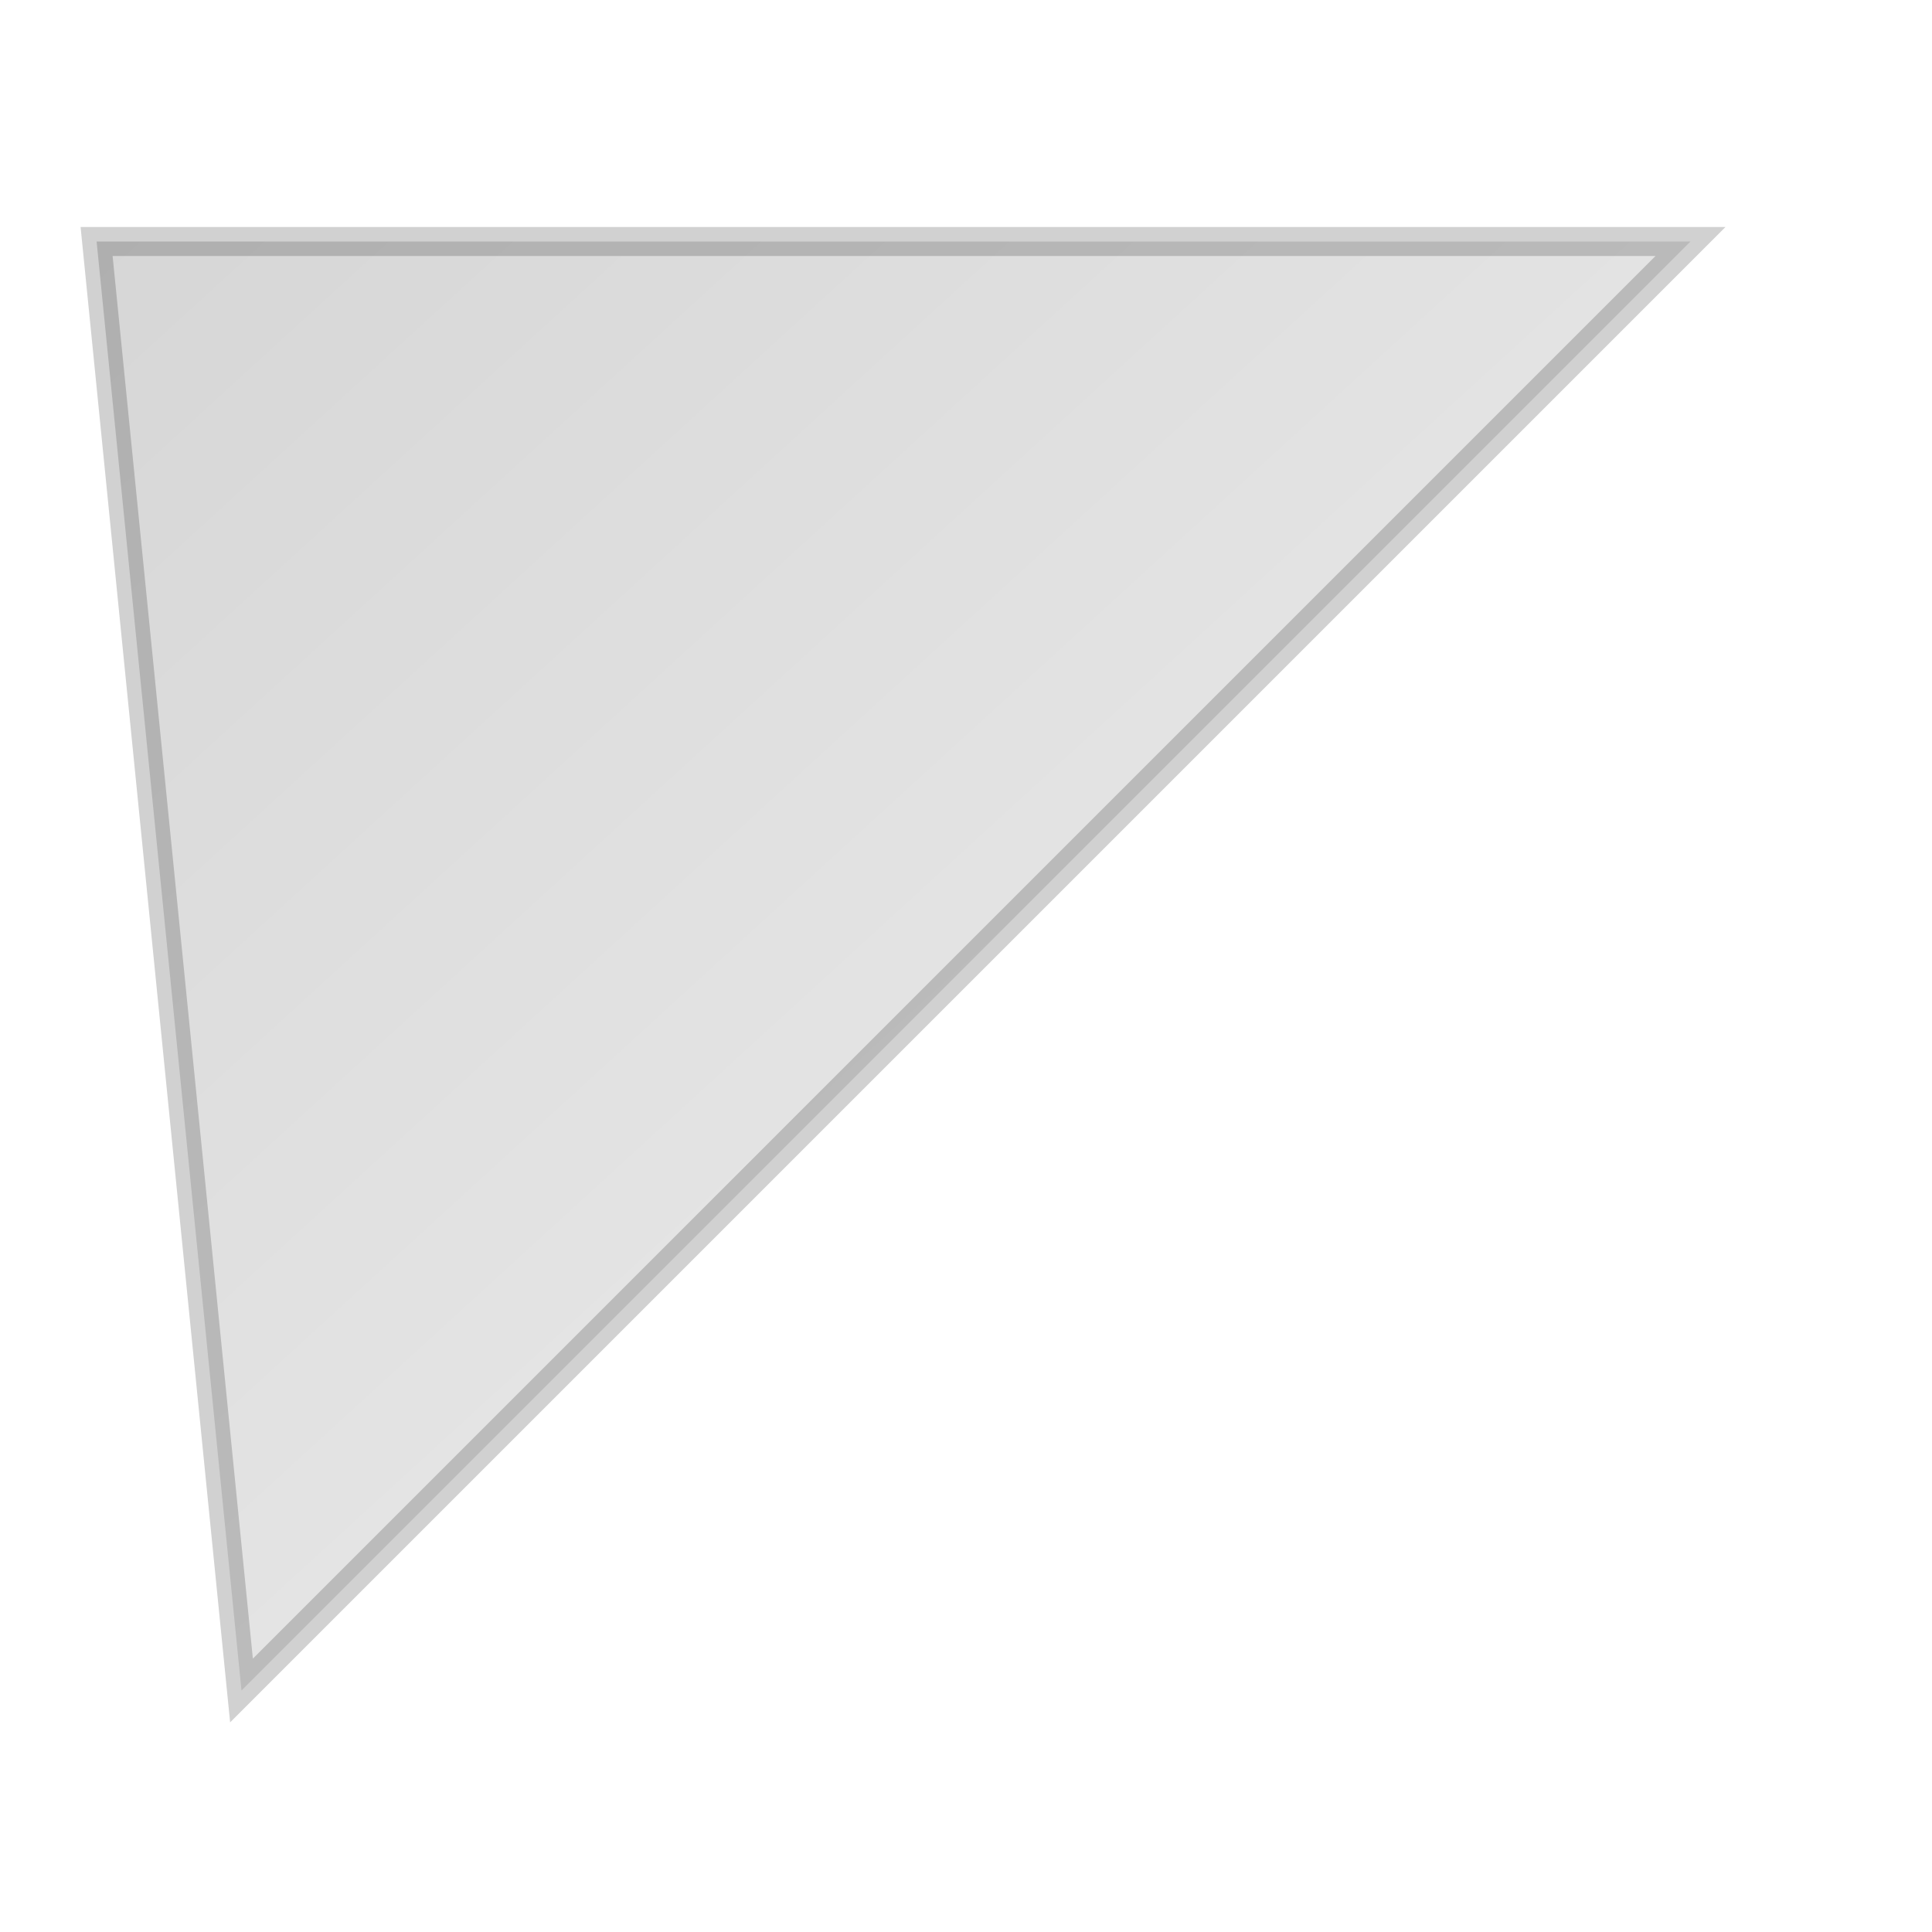<svg xmlns="http://www.w3.org/2000/svg" viewBox="0 0 80 80">
  <defs>
    <linearGradient id="g" x1="0" y1="0" x2="1" y2="1">
      <stop offset="0" stop-color="currentColor" stop-opacity=".16"/>
      <stop offset="1" stop-color="currentColor" stop-opacity=".06"/>
    </linearGradient>
  </defs>
  <path d="M4 10 L70 10 L10 70 Z" fill="url(#g)" stroke="currentColor" stroke-opacity=".18" stroke-width="1.2"/>
</svg>
